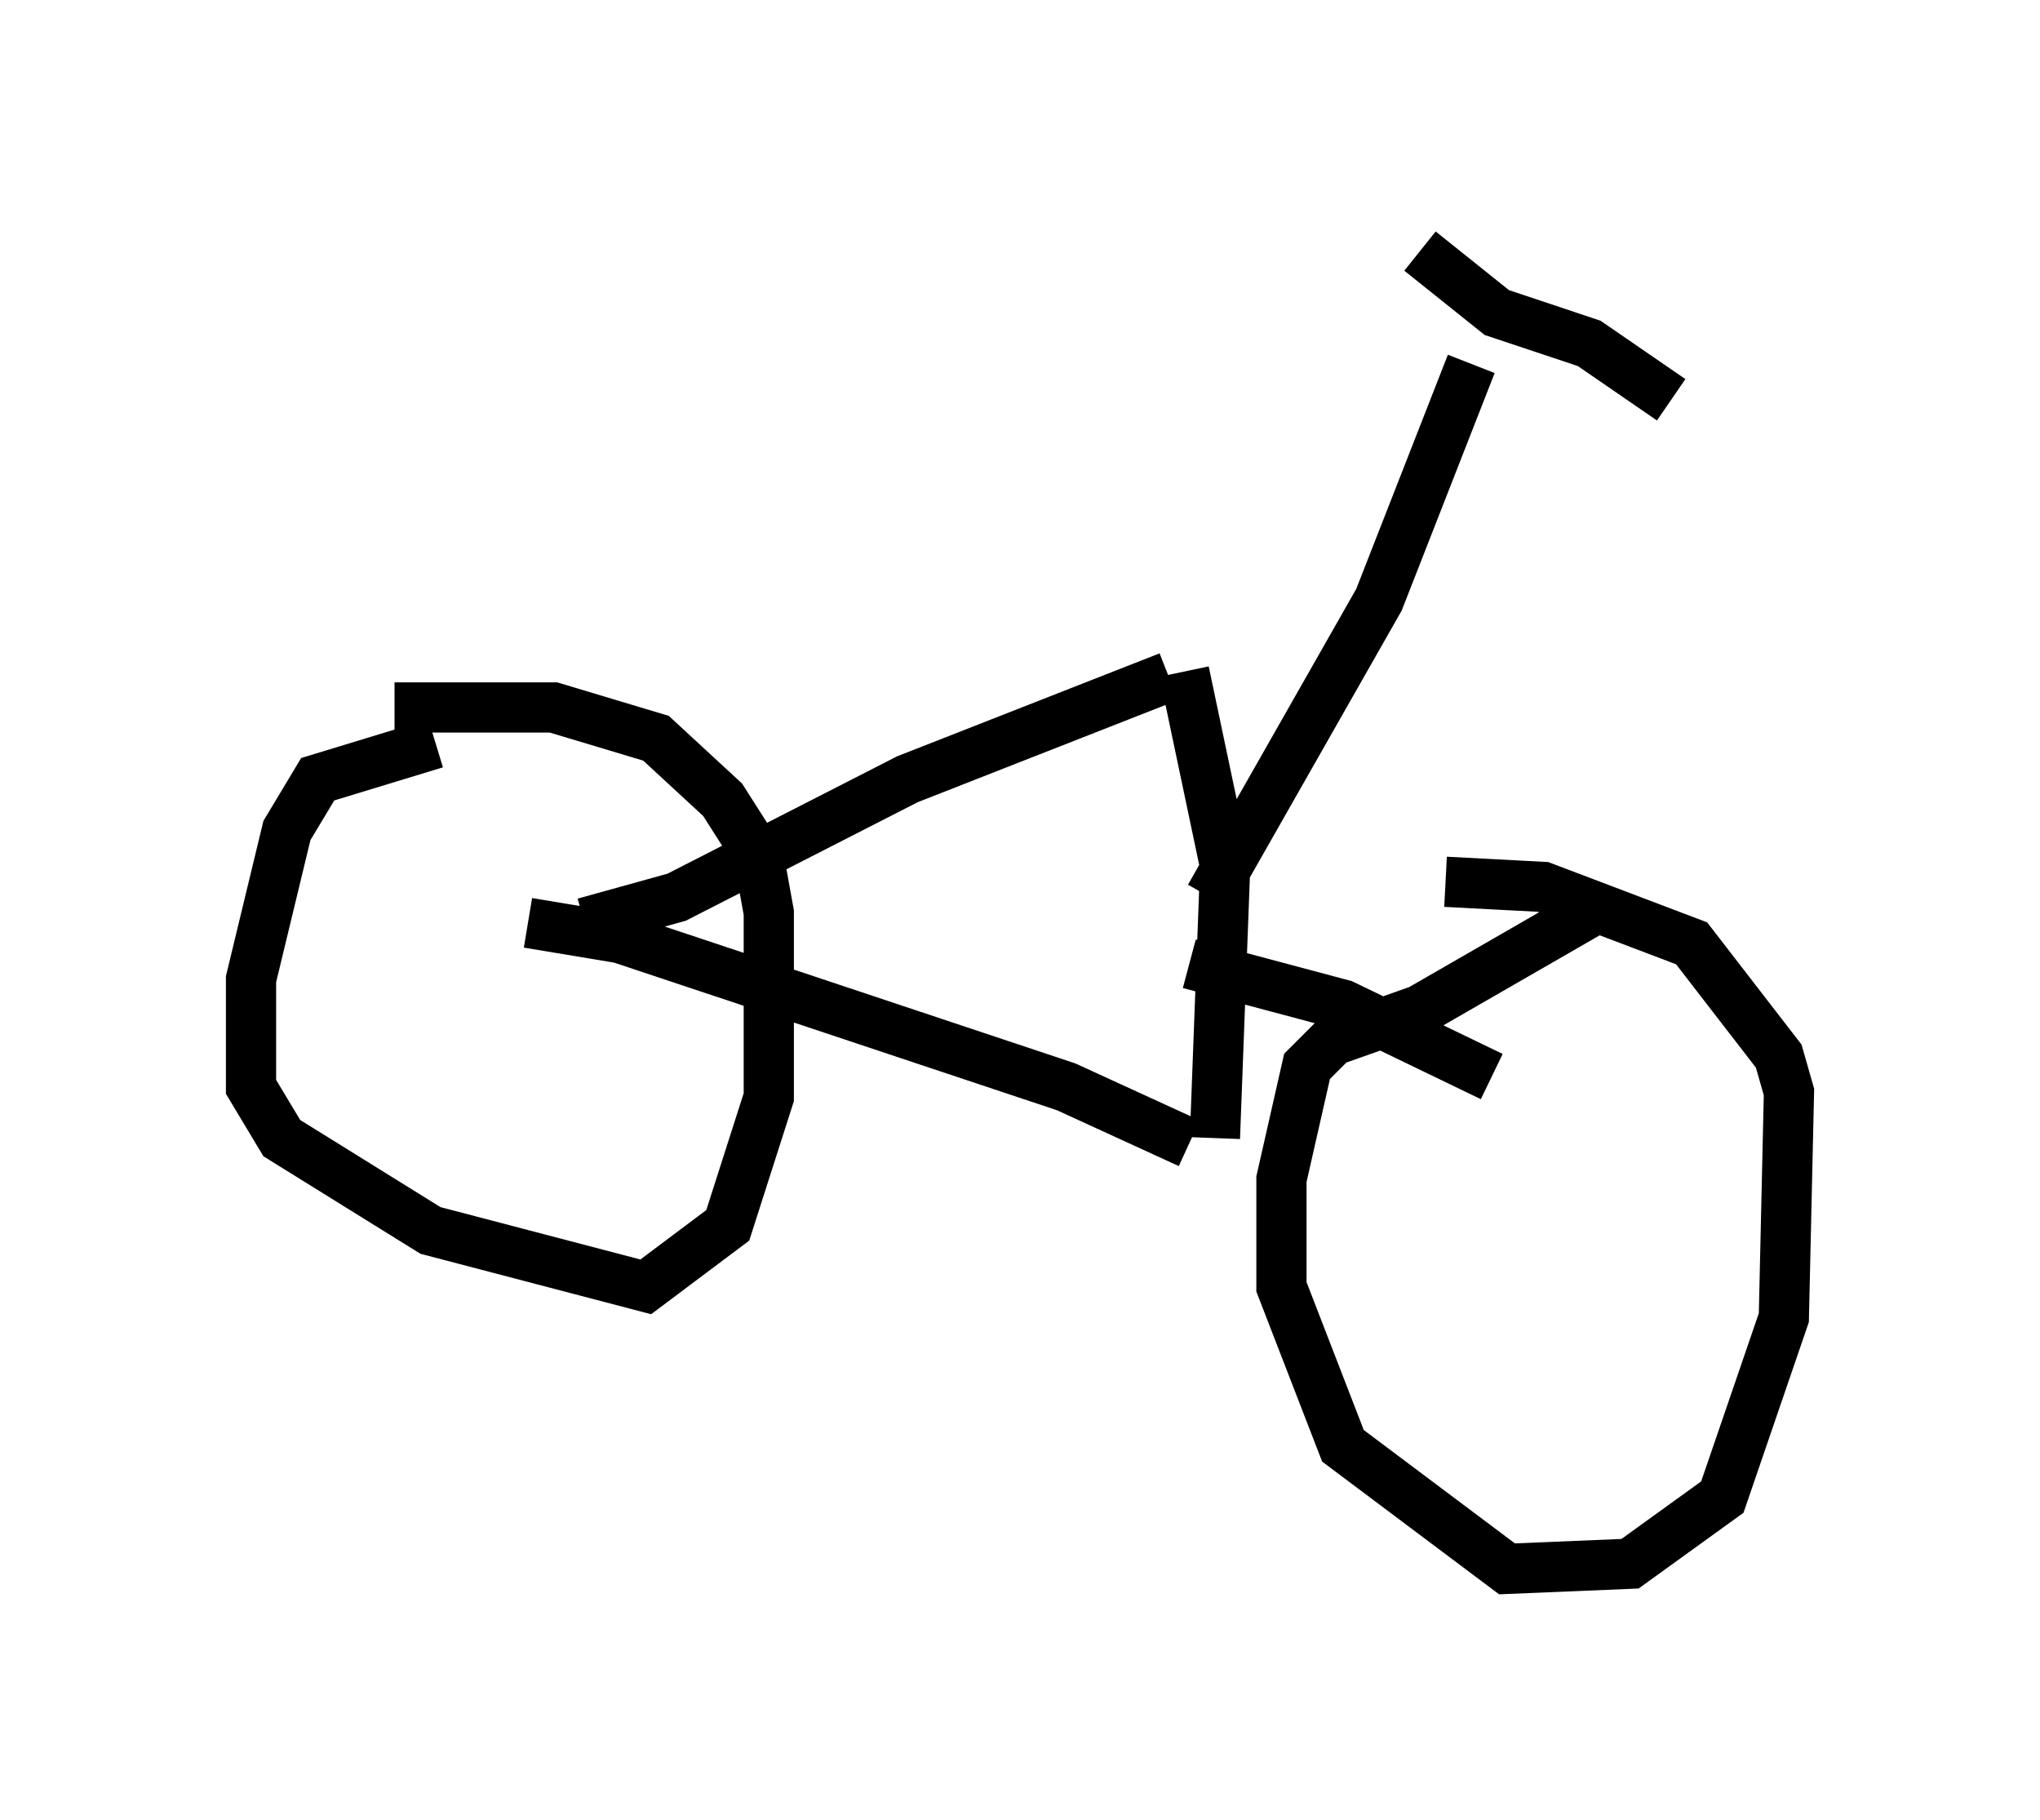 <?xml version="1.0" encoding="utf-8" ?>
<svg baseProfile="full" height="36.236" version="1.1" width="40.625" xmlns="http://www.w3.org/2000/svg" xmlns:ev="http://www.w3.org/2001/xml-events" xmlns:xlink="http://www.w3.org/1999/xlink"><defs /><rect fill="white" height="36.236" width="40.625" x="0" y="0" /><path d="M9.696, 14.8 m-1.021, 0.0 l-2.348, 0.715 -0.613, 1.021 l-0.715, 2.96 0.0, 2.144 l0.613, 1.021 2.96, 1.838 l4.288, 1.123 1.633, -1.225 l0.817, -2.552 0.0, -3.675 l-0.204, -1.123 -0.715, -1.123 l-1.327, -1.225 -2.042, -0.613 l-3.165, 0.0 m23.786, 4.083 l-3.369, 1.94 -1.735, 0.613 l-0.51, 0.51 -0.51, 2.246 l0.0, 2.144 1.225, 3.165 l3.267, 2.45 2.45, -0.102 l1.838, -1.327 1.225, -3.573 l0.102, -4.492 -0.204, -0.715 l-1.735, -2.246 -2.96, -1.123 l-1.94, -0.102 m-17.15, 0.817 l1.838, -0.51 4.594, -2.348 l5.206, -2.042 m-12.761, 4.9 l1.838, 0.306 8.881, 2.96 l2.45, 1.123 m-0.102, -9.392 l0.817, 3.879 -0.204, 5.41 m-0.51, -3.471 l3.063, 0.817 2.96, 1.429 m-5.615, -3.573 l3.369, -5.921 1.838, -4.696 m-1.021, -2.246 l1.531, 1.225 1.838, 0.613 l1.633, 1.123 " fill="none" stroke="black" stroke-width="1" /></svg>